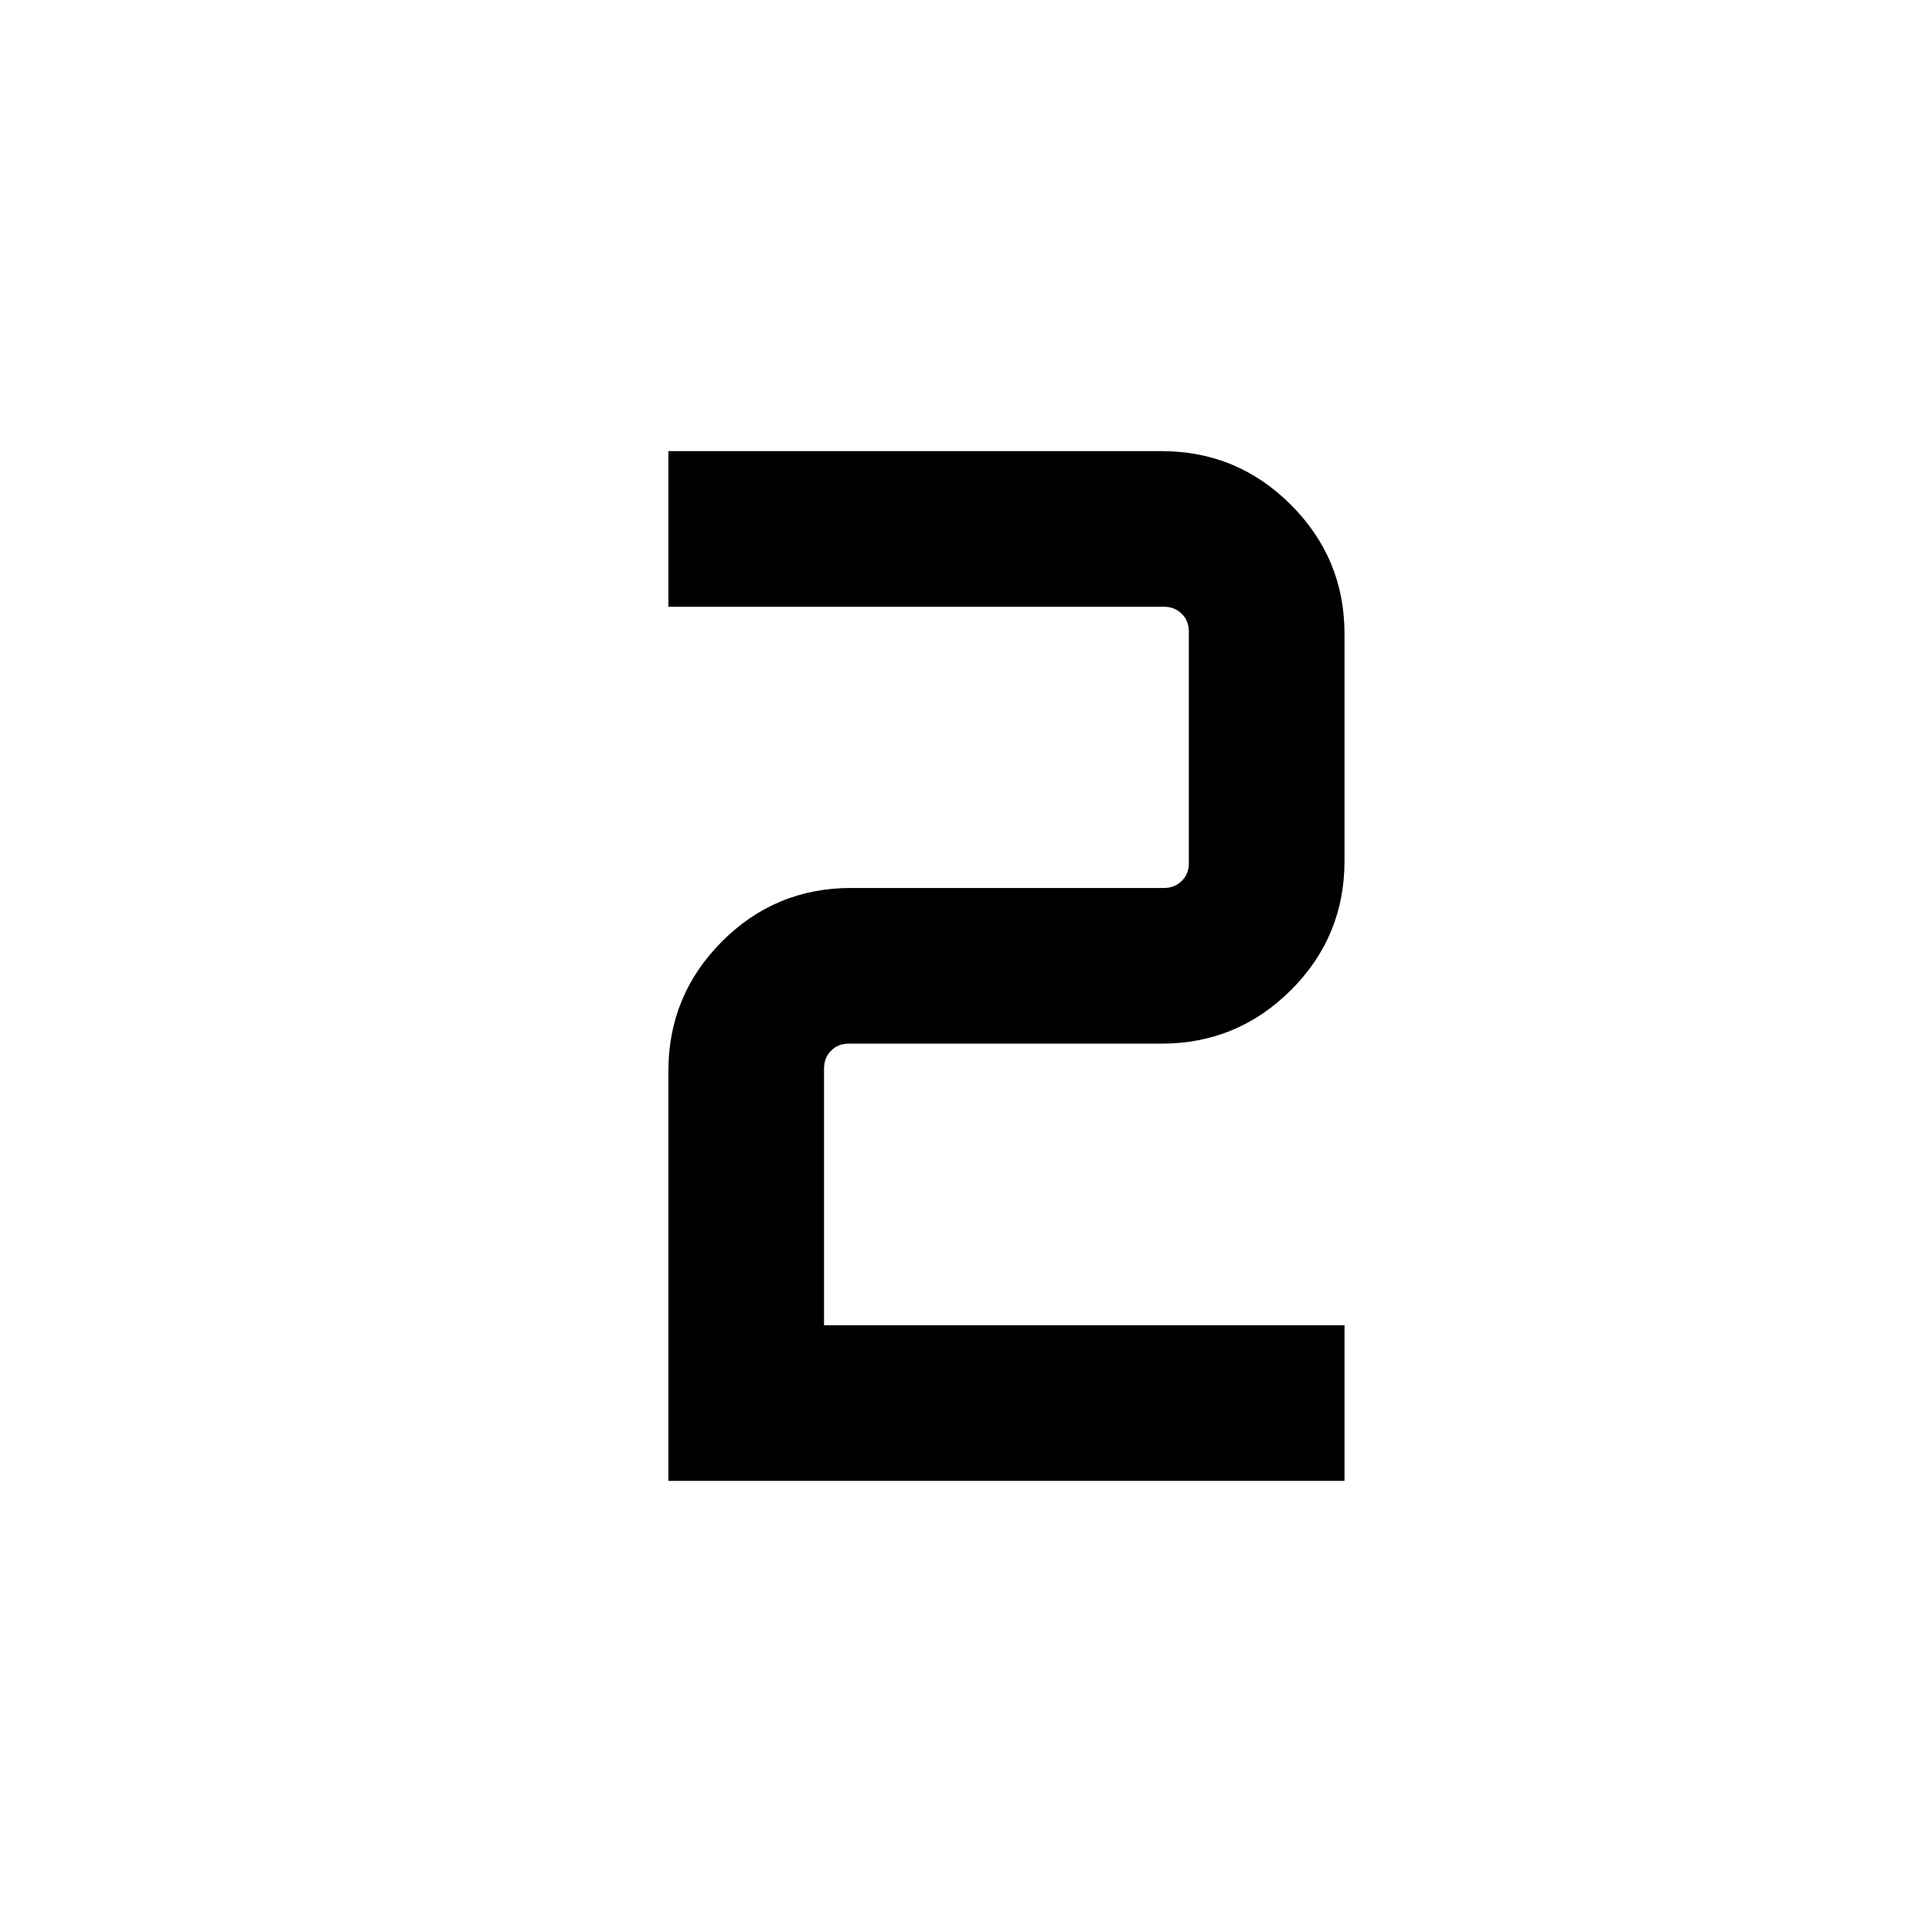 <svg xmlns="http://www.w3.org/2000/svg" height="24" viewBox="0 -960 960 960" width="24"><path d="M332.12-224.16v-203.65q0-37.65 26.55-64.3 26.56-26.66 64.21-26.66h155.54q5.2 0 8.75-3.46 3.56-3.46 3.56-8.85v-115.11q0-5.39-3.56-8.85-3.55-3.46-8.75-3.46h-246.3v-77.34h245q37.65 0 64.3 26.65 26.66 26.65 26.66 64.11v112.89q0 37.65-26.66 64.21-26.65 26.56-64.3 26.56H421.77q-5.39 0-8.85 3.55-3.46 3.56-3.46 8.75v127.62h258.62v77.34H332.12Z"/></svg>
